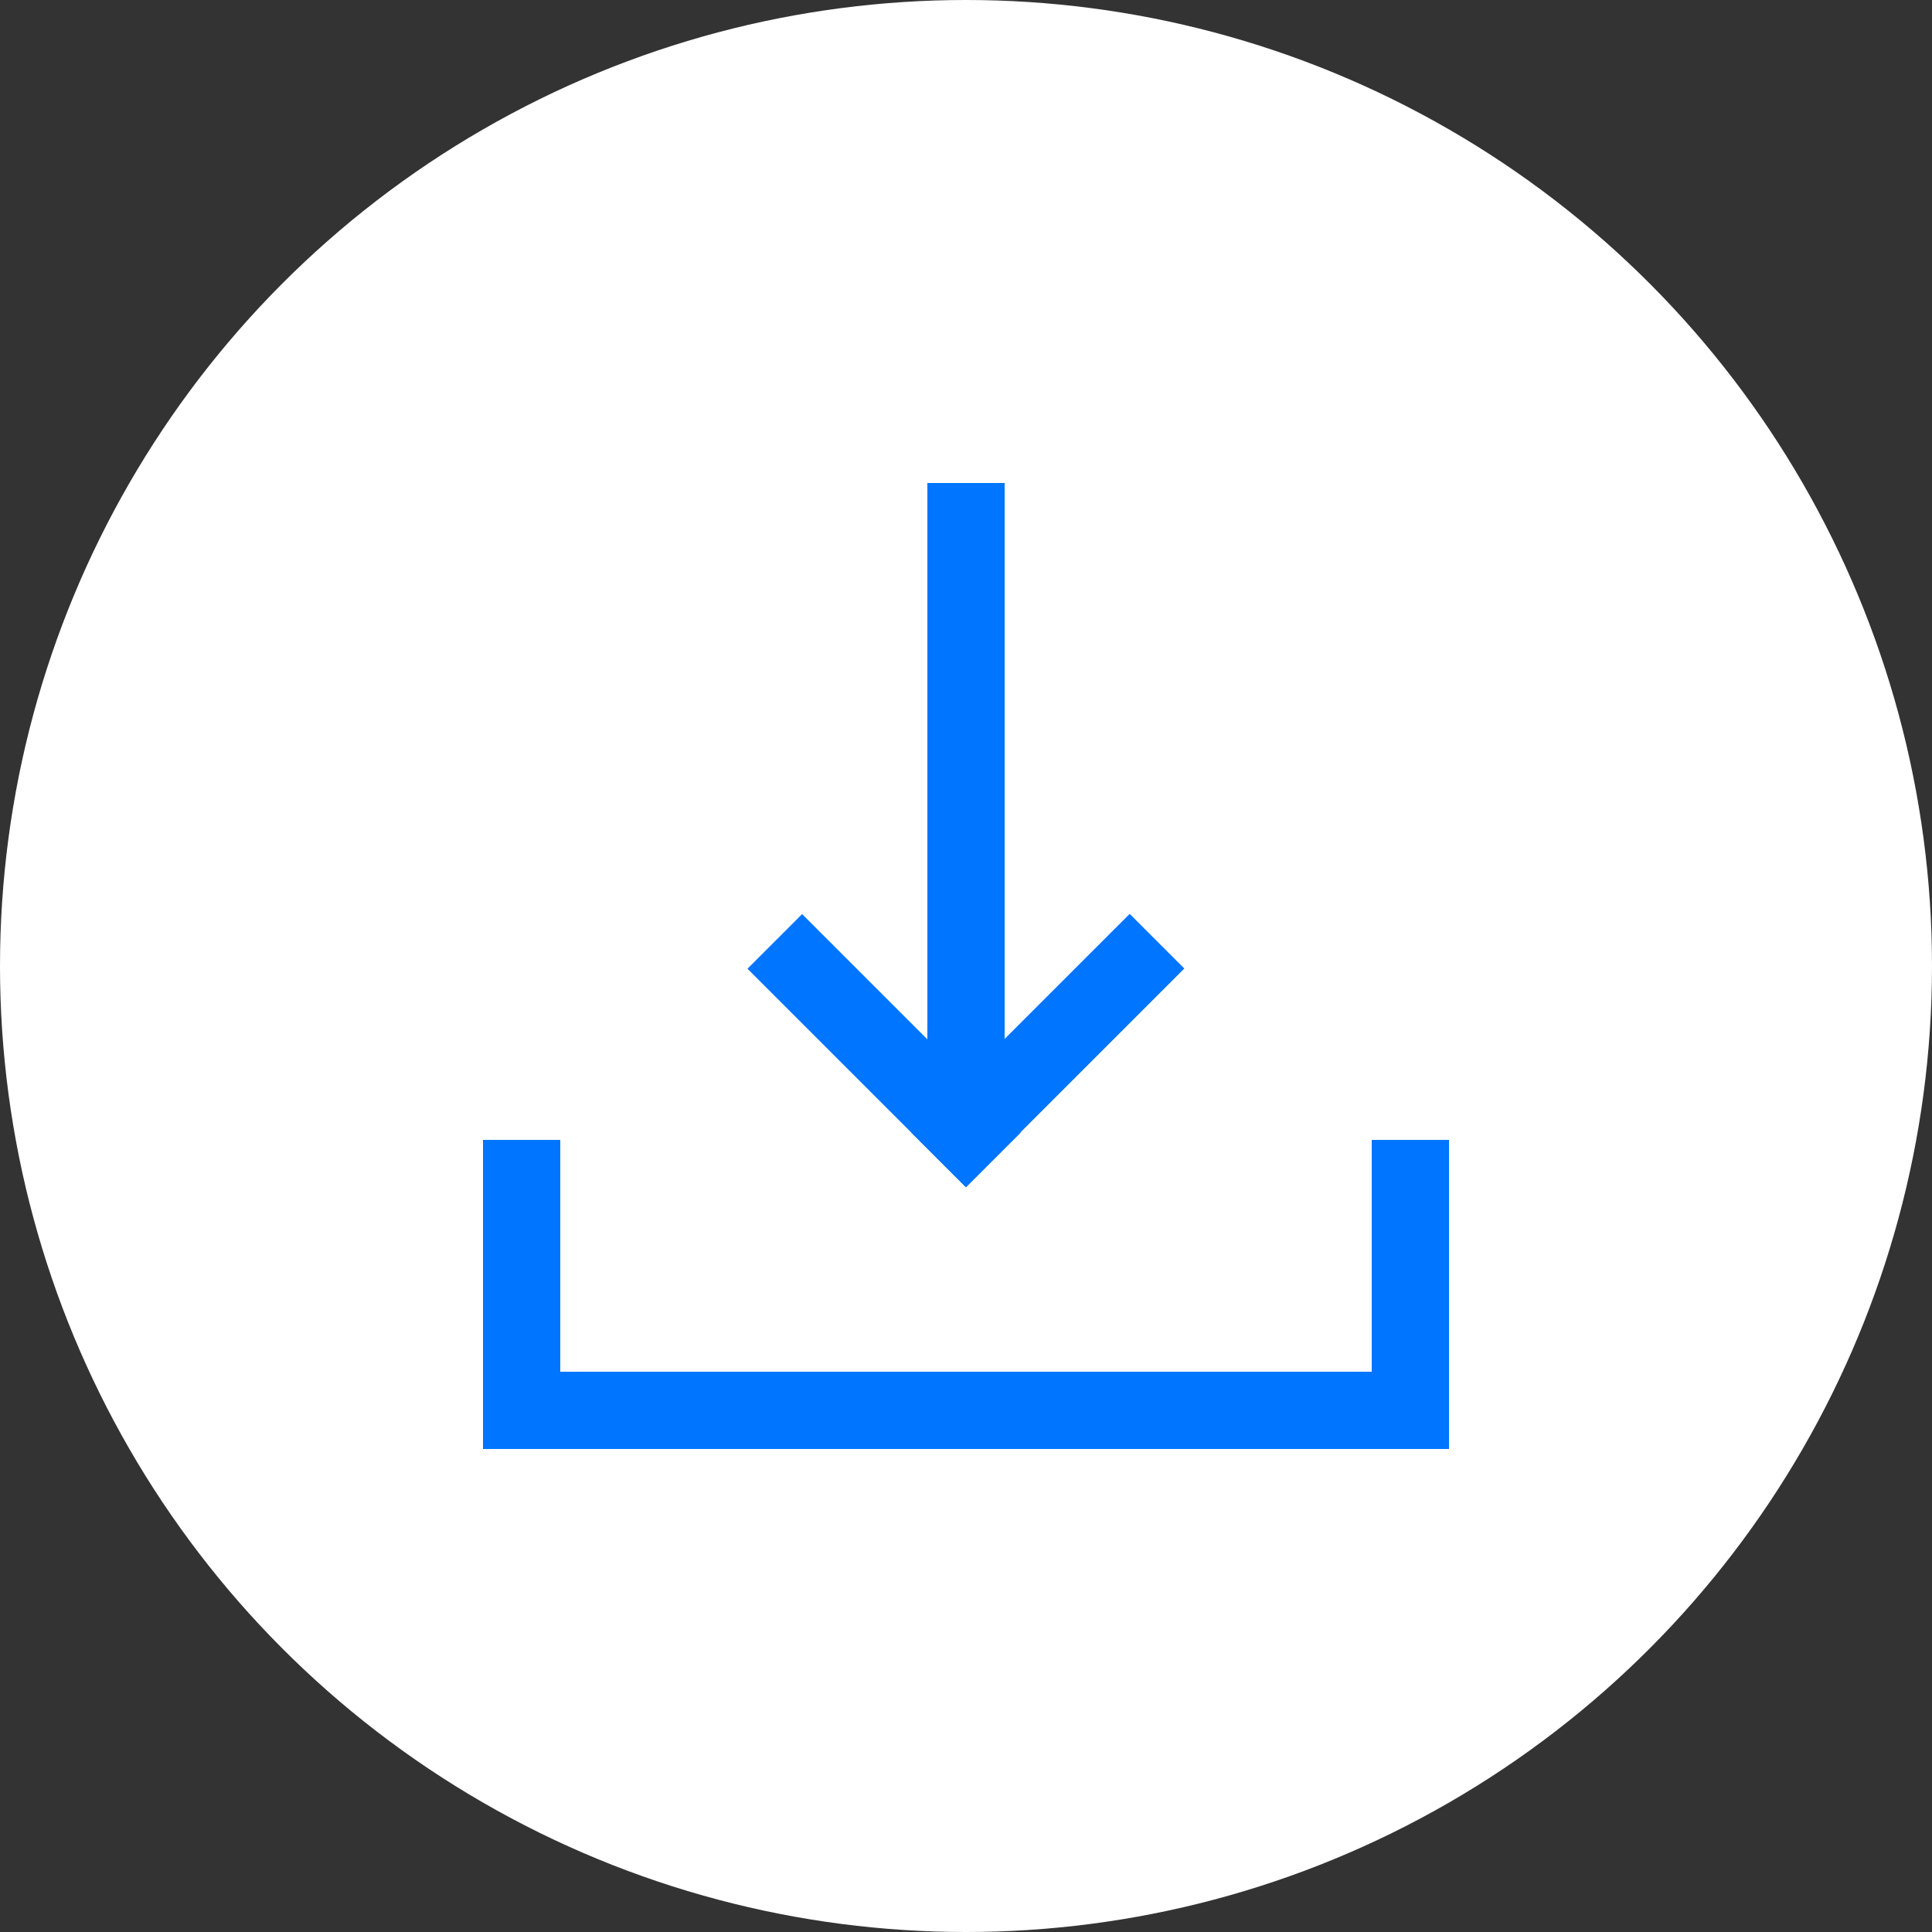 <?xml version="1.0" encoding="utf-8"?>
<!-- Generator: Adobe Illustrator 19.0.0, SVG Export Plug-In . SVG Version: 6.00 Build 0)  -->
<svg version="1.1" id="Layer_1" xmlns="http://www.w3.org/2000/svg" xmlns:xlink="http://www.w3.org/1999/xlink" x="0px" y="0px"
	 width="100px" height="100px" viewBox="0 100 100 100" enable-background="new 0 100 100 100" xml:space="preserve">
<rect x="0" y="100" width="100" height="100" fill="#333333" stroke="none"/>
<circle id="XMLID_1_" fill="#FFFFFF" cx="50" cy="150" r="50"/>
<g>
	<rect id="XMLID_5_" x="25" y="171" fill="#0075FF" width="50" height="4"/>
	<rect id="XMLID_7_" x="25" y="159" fill="#0075FF" width="4" height="16"/>
	<rect id="XMLID_8_" x="71" y="159" fill="#0075FF" width="4" height="16"/>
	<rect id="XMLID_6_" x="48" y="125" fill="#0075FF" width="4" height="34"/>
	
		<rect id="XMLID_9_" x="52.219" y="146.395" transform="matrix(0.707 0.707 -0.707 0.707 125.054 6.883)" fill="#0075FF" width="4" height="16"/>
	
		<rect id="XMLID_10_" x="43.781" y="146.395" transform="matrix(0.707 -0.707 0.707 0.707 -95.765 77.593)" fill="#0075FF" width="4" height="16"/>
</g>
</svg>
